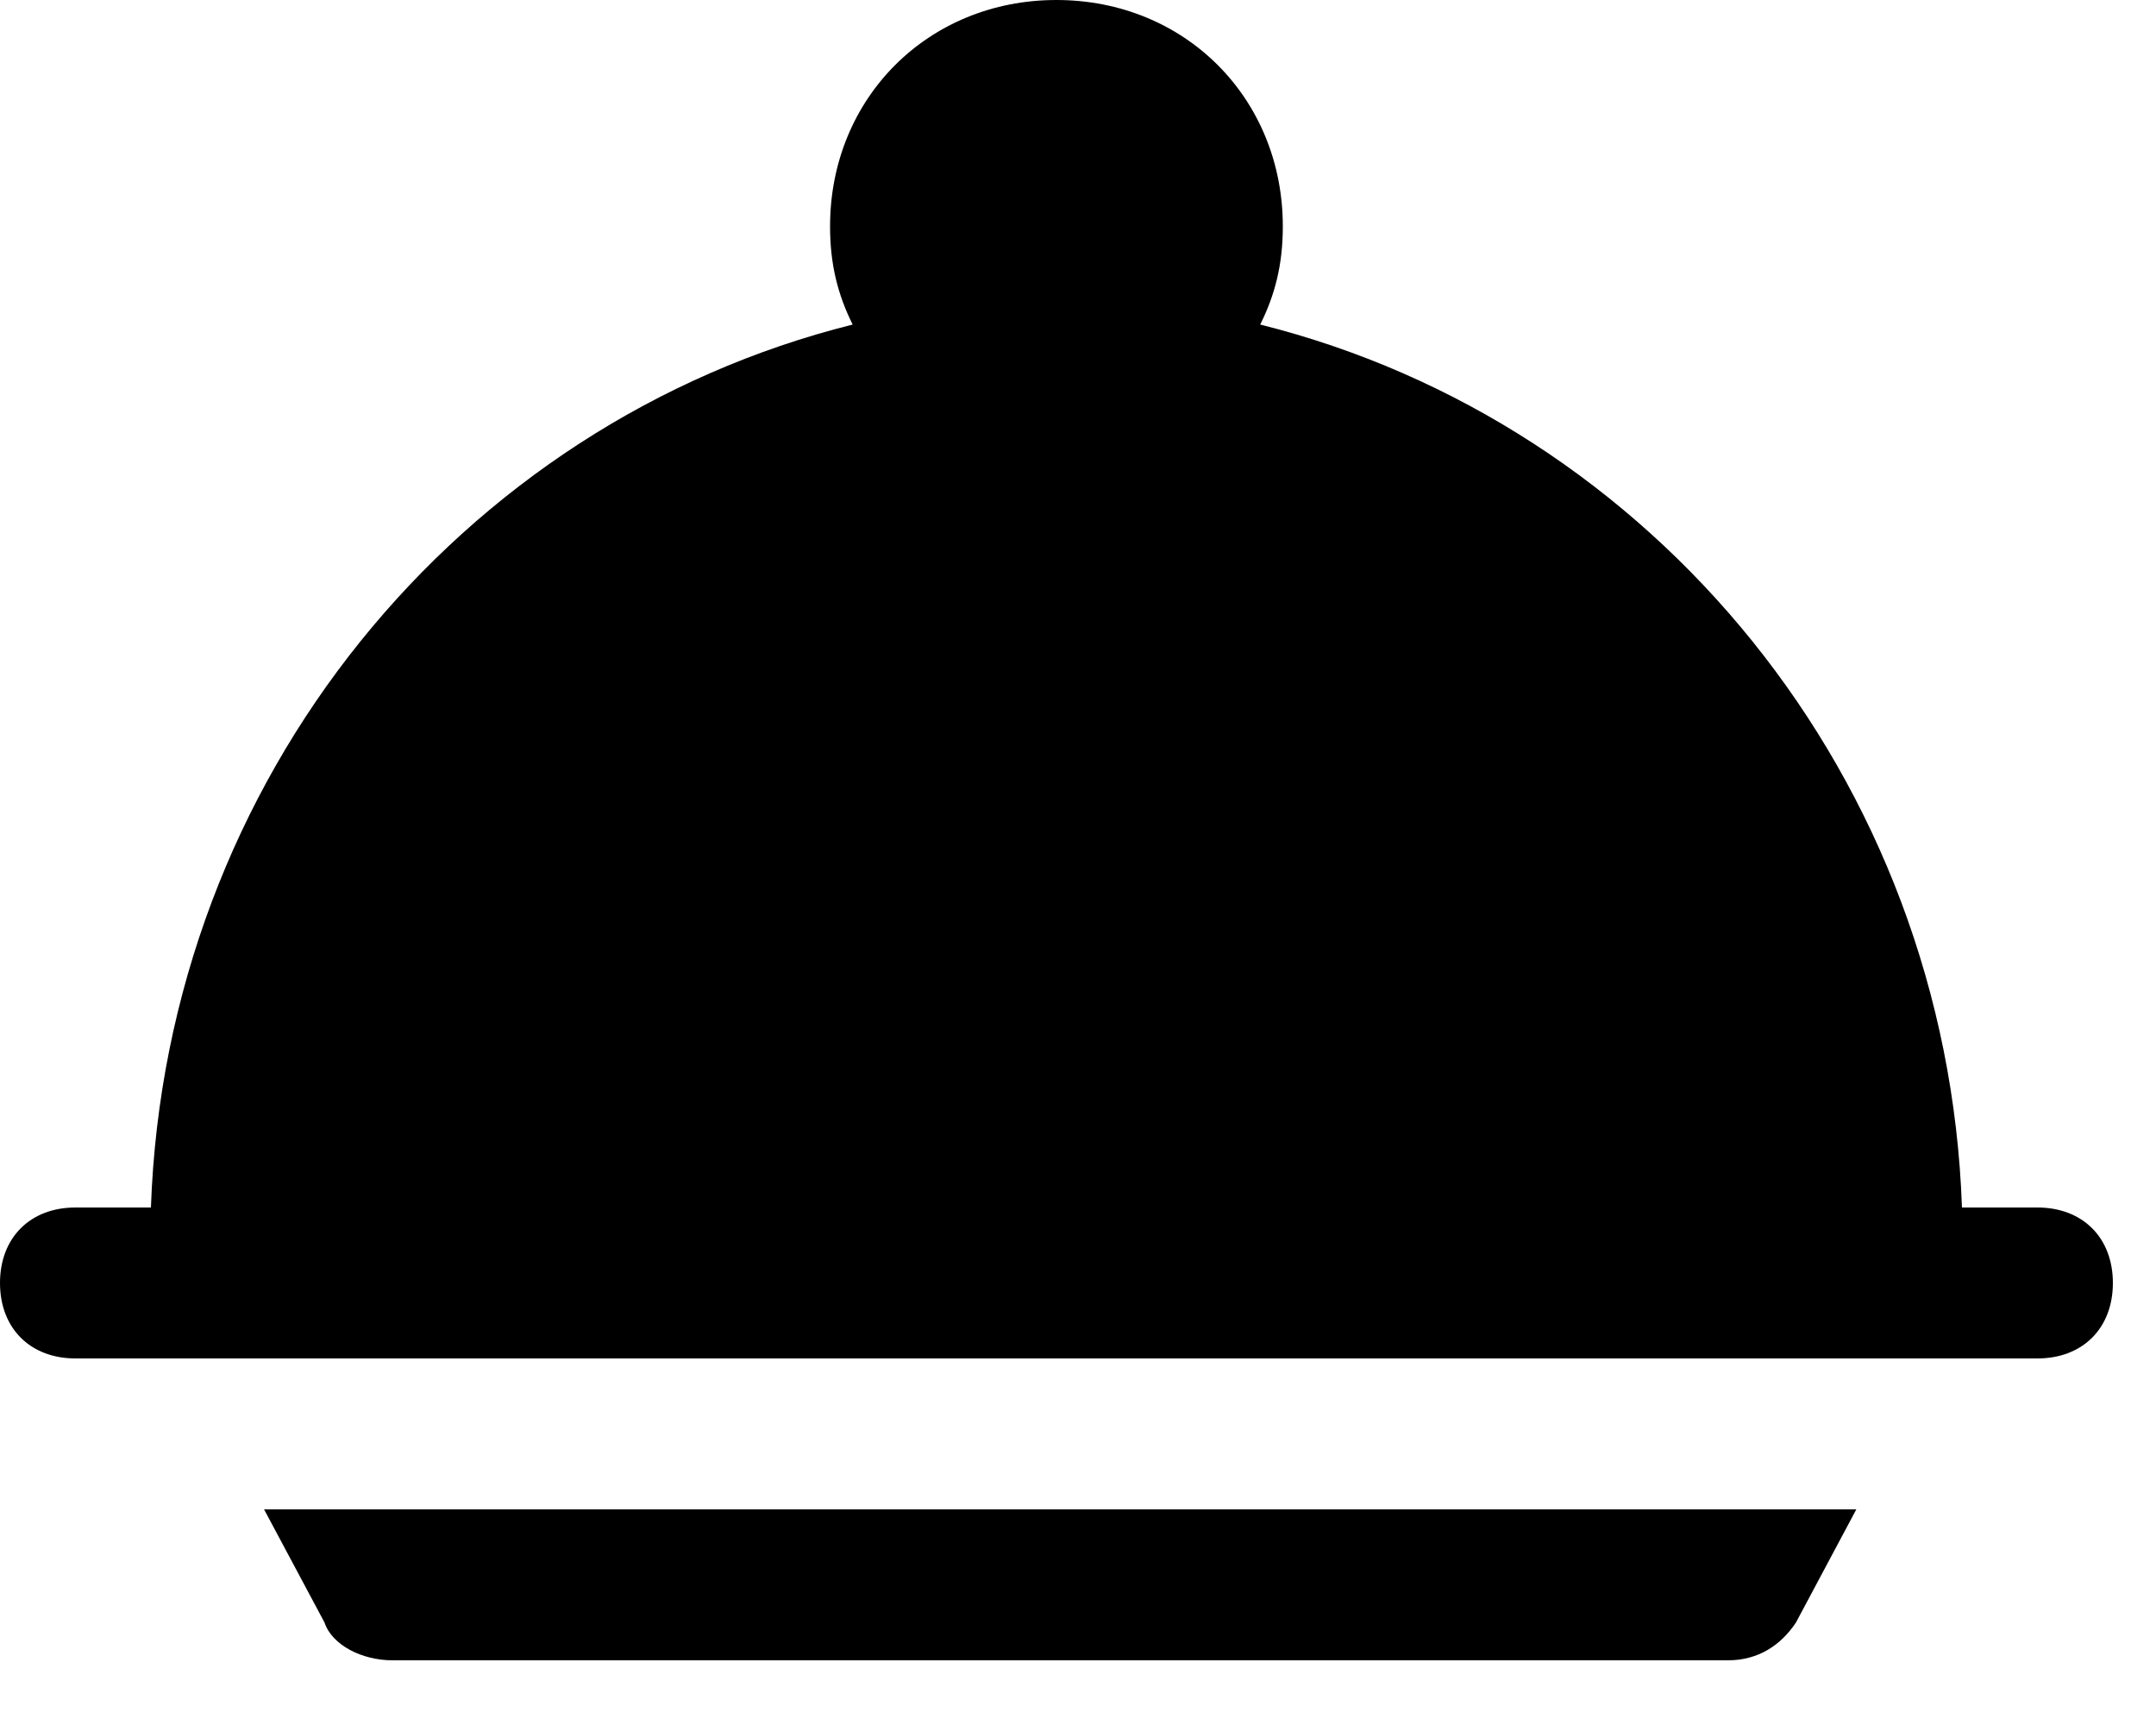 <svg width="25" height="20" viewBox="0 0 25 20" fill="none" xmlns="http://www.w3.org/2000/svg">
<path d="M0.875 15.75H2.188H22.4H23.625C24.15 15.75 24.5 15.4 24.5 14.875C24.5 14.35 24.15 14 23.625 14H22.75C22.575 9.012 19.163 4.9 14.613 3.763C14.787 3.413 14.875 3.062 14.875 2.625C14.875 1.137 13.738 0 12.25 0C10.762 0 9.625 1.137 9.625 2.625C9.625 3.062 9.713 3.413 9.887 3.763C5.338 4.9 1.925 9.012 1.75 14H0.875C0.35 14 0 14.35 0 14.875C0 15.4 0.35 15.75 0.875 15.75Z" fill="black"/>
<path d="M3.062 17.5L3.763 18.812C3.85 19.075 4.2 19.25 4.55 19.25H20.038C20.387 19.25 20.65 19.075 20.825 18.812L21.525 17.5H3.062Z" fill="black"/>
</svg>
